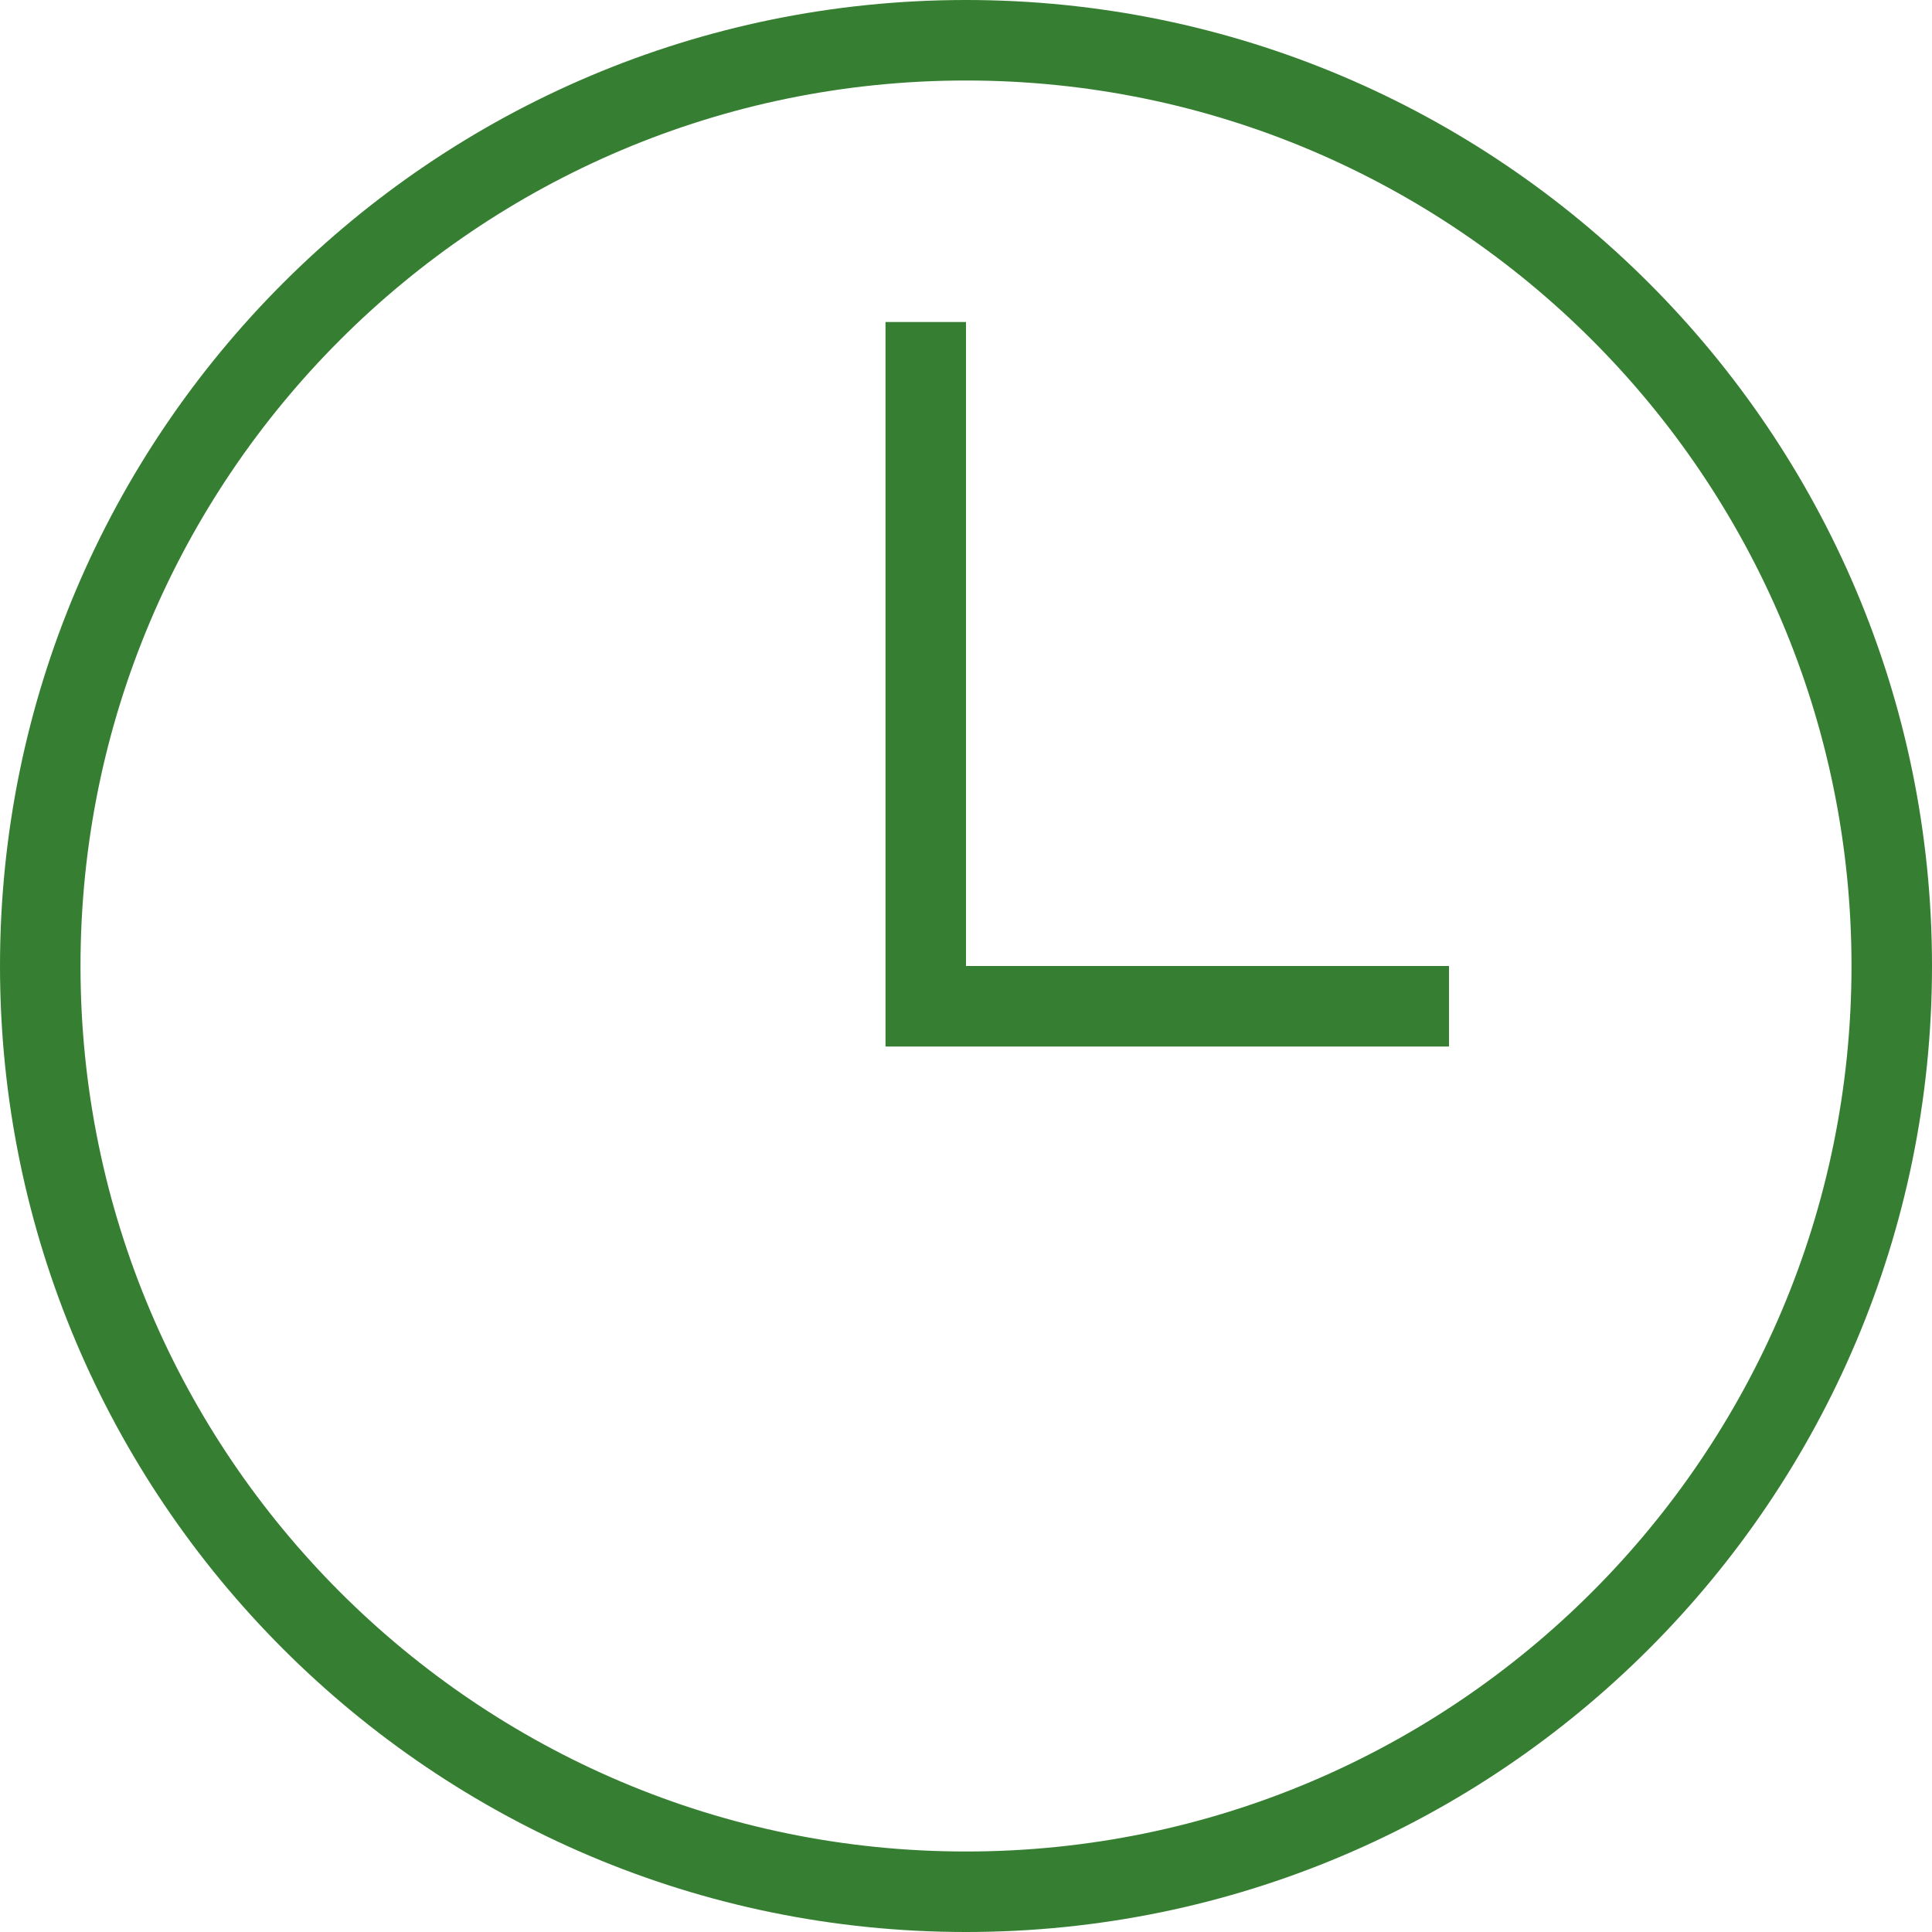 <svg xmlns="http://www.w3.org/2000/svg" width="24" height="24" fill-rule="evenodd" clip-rule="evenodd"><path fill='#367F32' d="M12 0c6.623 0 12 5.377 12 12s-5.377 12-12 12-12-5.377-12-12 5.377-12 12-12zm0 1c6.071 0 11 4.929 11 11s-4.929 11-11 11-11-4.929-11-11 4.929-11 11-11zm0 11h6v1h-7v-9h1v8z"/></svg>